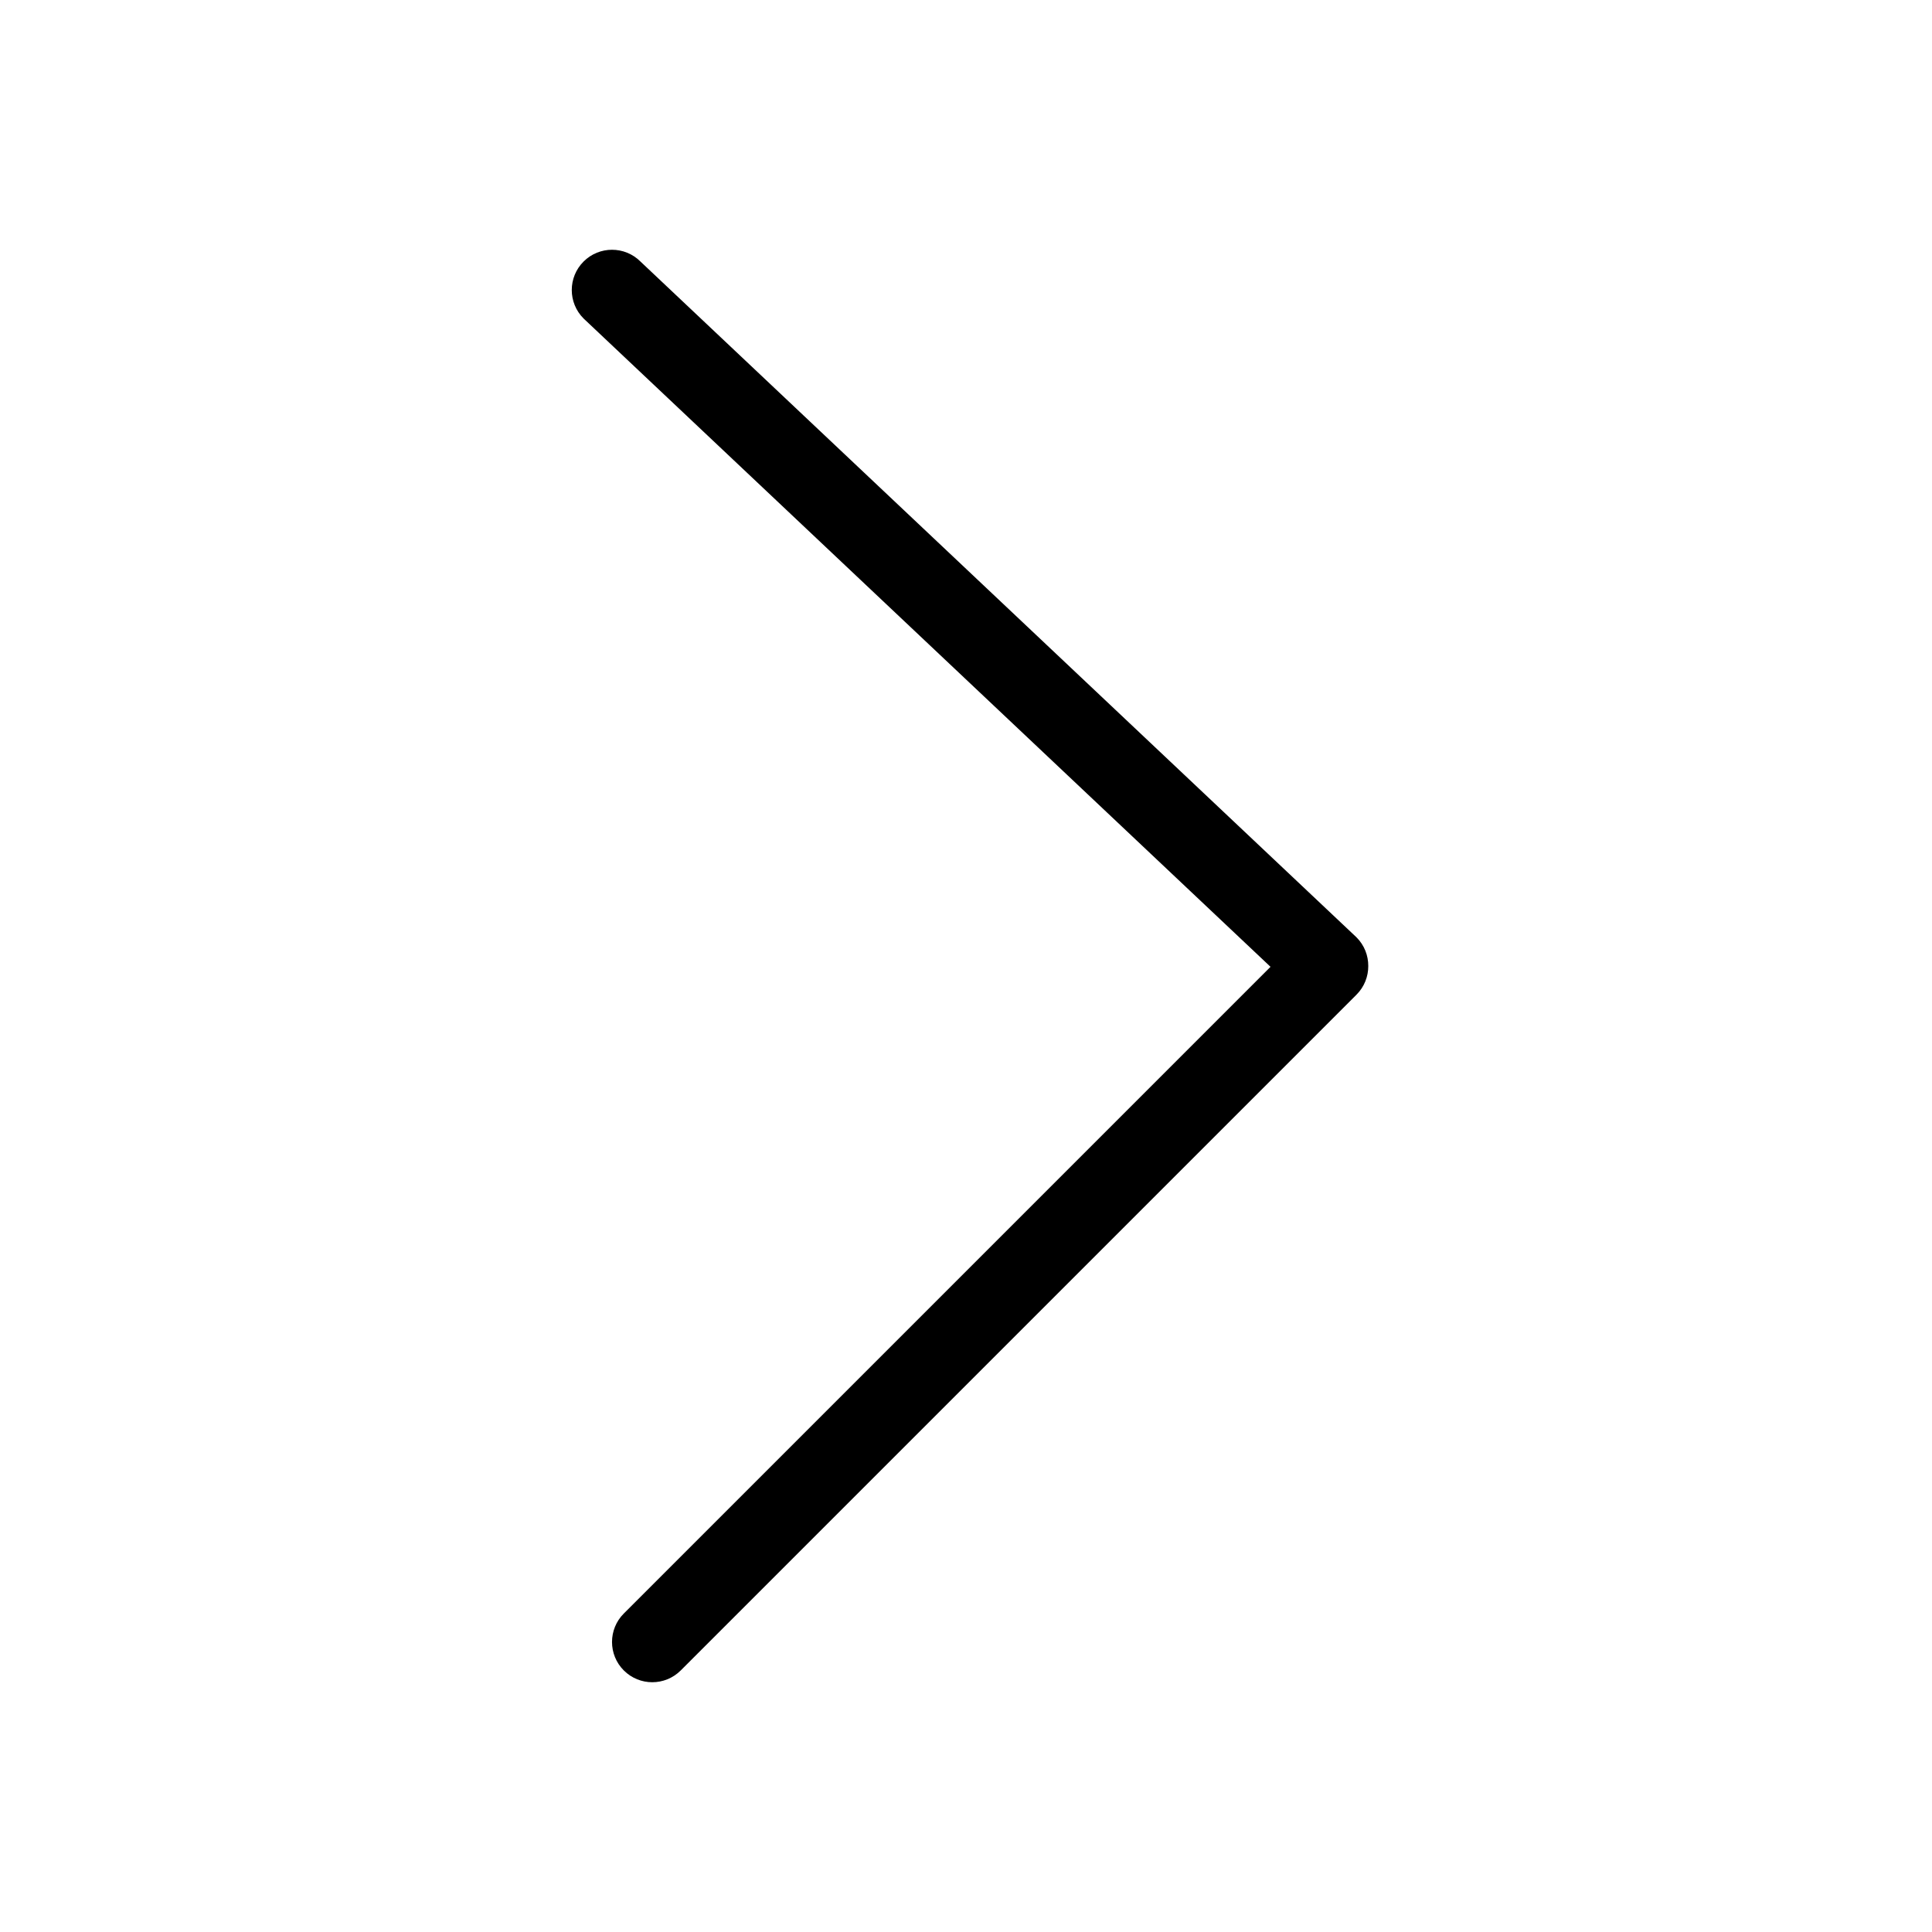 <?xml version="1.0" encoding="utf-8"?>
<!-- Generator: Adobe Illustrator 17.0.0, SVG Export Plug-In . SVG Version: 6.00 Build 0)  -->
<!DOCTYPE svg PUBLIC "-//W3C//DTD SVG 1.1 Tiny//EN" "http://www.w3.org/Graphics/SVG/1.1/DTD/svg11-tiny.dtd">
<svg version="1.1" baseProfile="tiny" id="图层_1"
	 xmlns="http://www.w3.org/2000/svg" xmlns:xlink="http://www.w3.org/1999/xlink" x="0px" y="0px" width="480px" height="480px"
	 viewBox="0 0 480 480" xml:space="preserve">
<path d="M337.016,232.874L159.126,64.984c-3.905-3.905-10.237-3.905-14.142,0c-3.905,3.905-3.905,10.237,0,14.142l170.671,161.077
	L154.984,400.874c-3.905,3.905-3.905,10.237,0,14.142c3.905,3.905,10.237,3.905,14.142,0l167.889-167.889
	c1.967-1.967,2.941-4.549,2.927-7.126C339.956,237.422,338.982,234.84,337.016,232.874z"/>
</svg>
